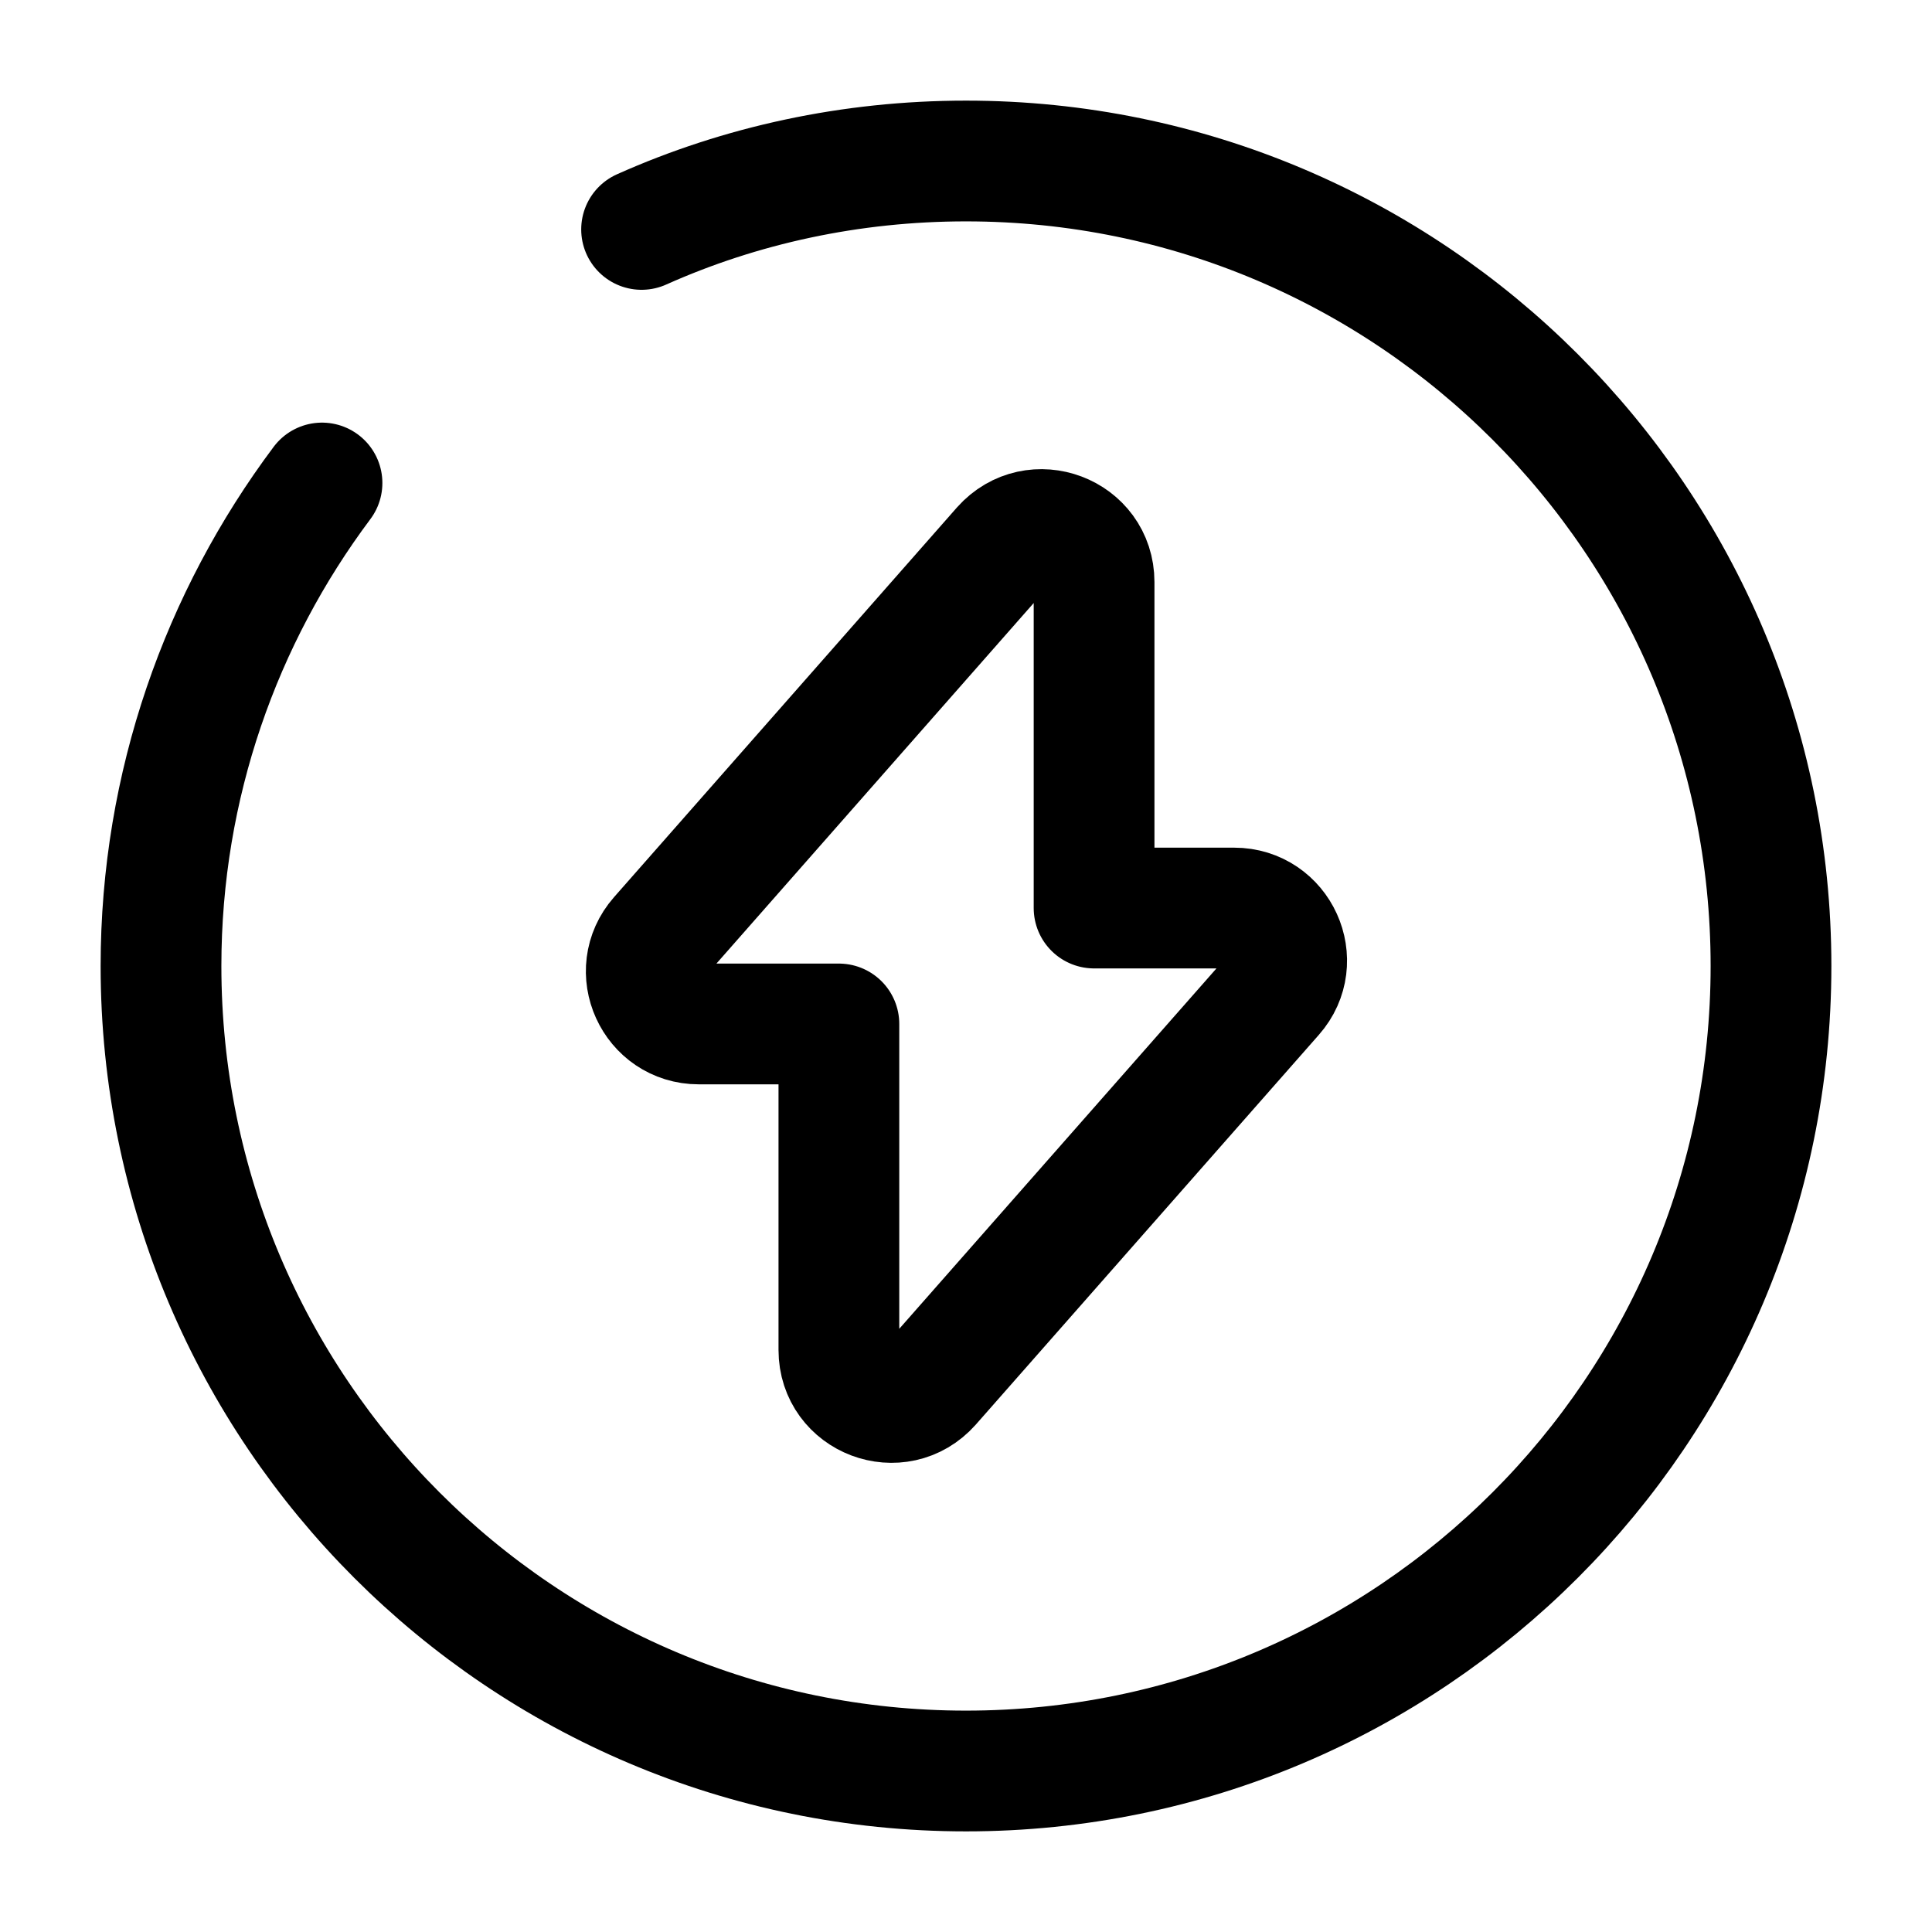 <svg
  width="24"
  height="24"
  viewBox="0 0 24 24"
  fill="none"
  xmlns="http://www.w3.org/2000/svg"
>
<path
    d="M8.681 12.72H10.421V16.77C10.421 17.37 11.161 17.65 11.56 17.2L15.82 12.36C16.191 11.94 15.89 11.28 15.331 11.28H13.591V7.23C13.591 6.63 12.851 6.35 12.45 6.8L8.191 11.64C7.821 12.06 8.121 12.72 8.681 12.72Z"
    stroke="currentColor"
    stroke-width="1.5"
    stroke-miterlimit="10"
    stroke-linecap="round"
    stroke-linejoin="round"
  />
<path
    d="M4 6C2.75 7.67 2 9.75 2 12C2 17.52 6.48 22 12 22C17.52 22 22 17.52 22 12C22 6.48 17.52 2 12 2C10.57 2 9.2 2.3 7.97 2.85"
    stroke="currentColor"
    stroke-width="1.5"
    stroke-linecap="round"
    stroke-linejoin="round"
  />
</svg>
